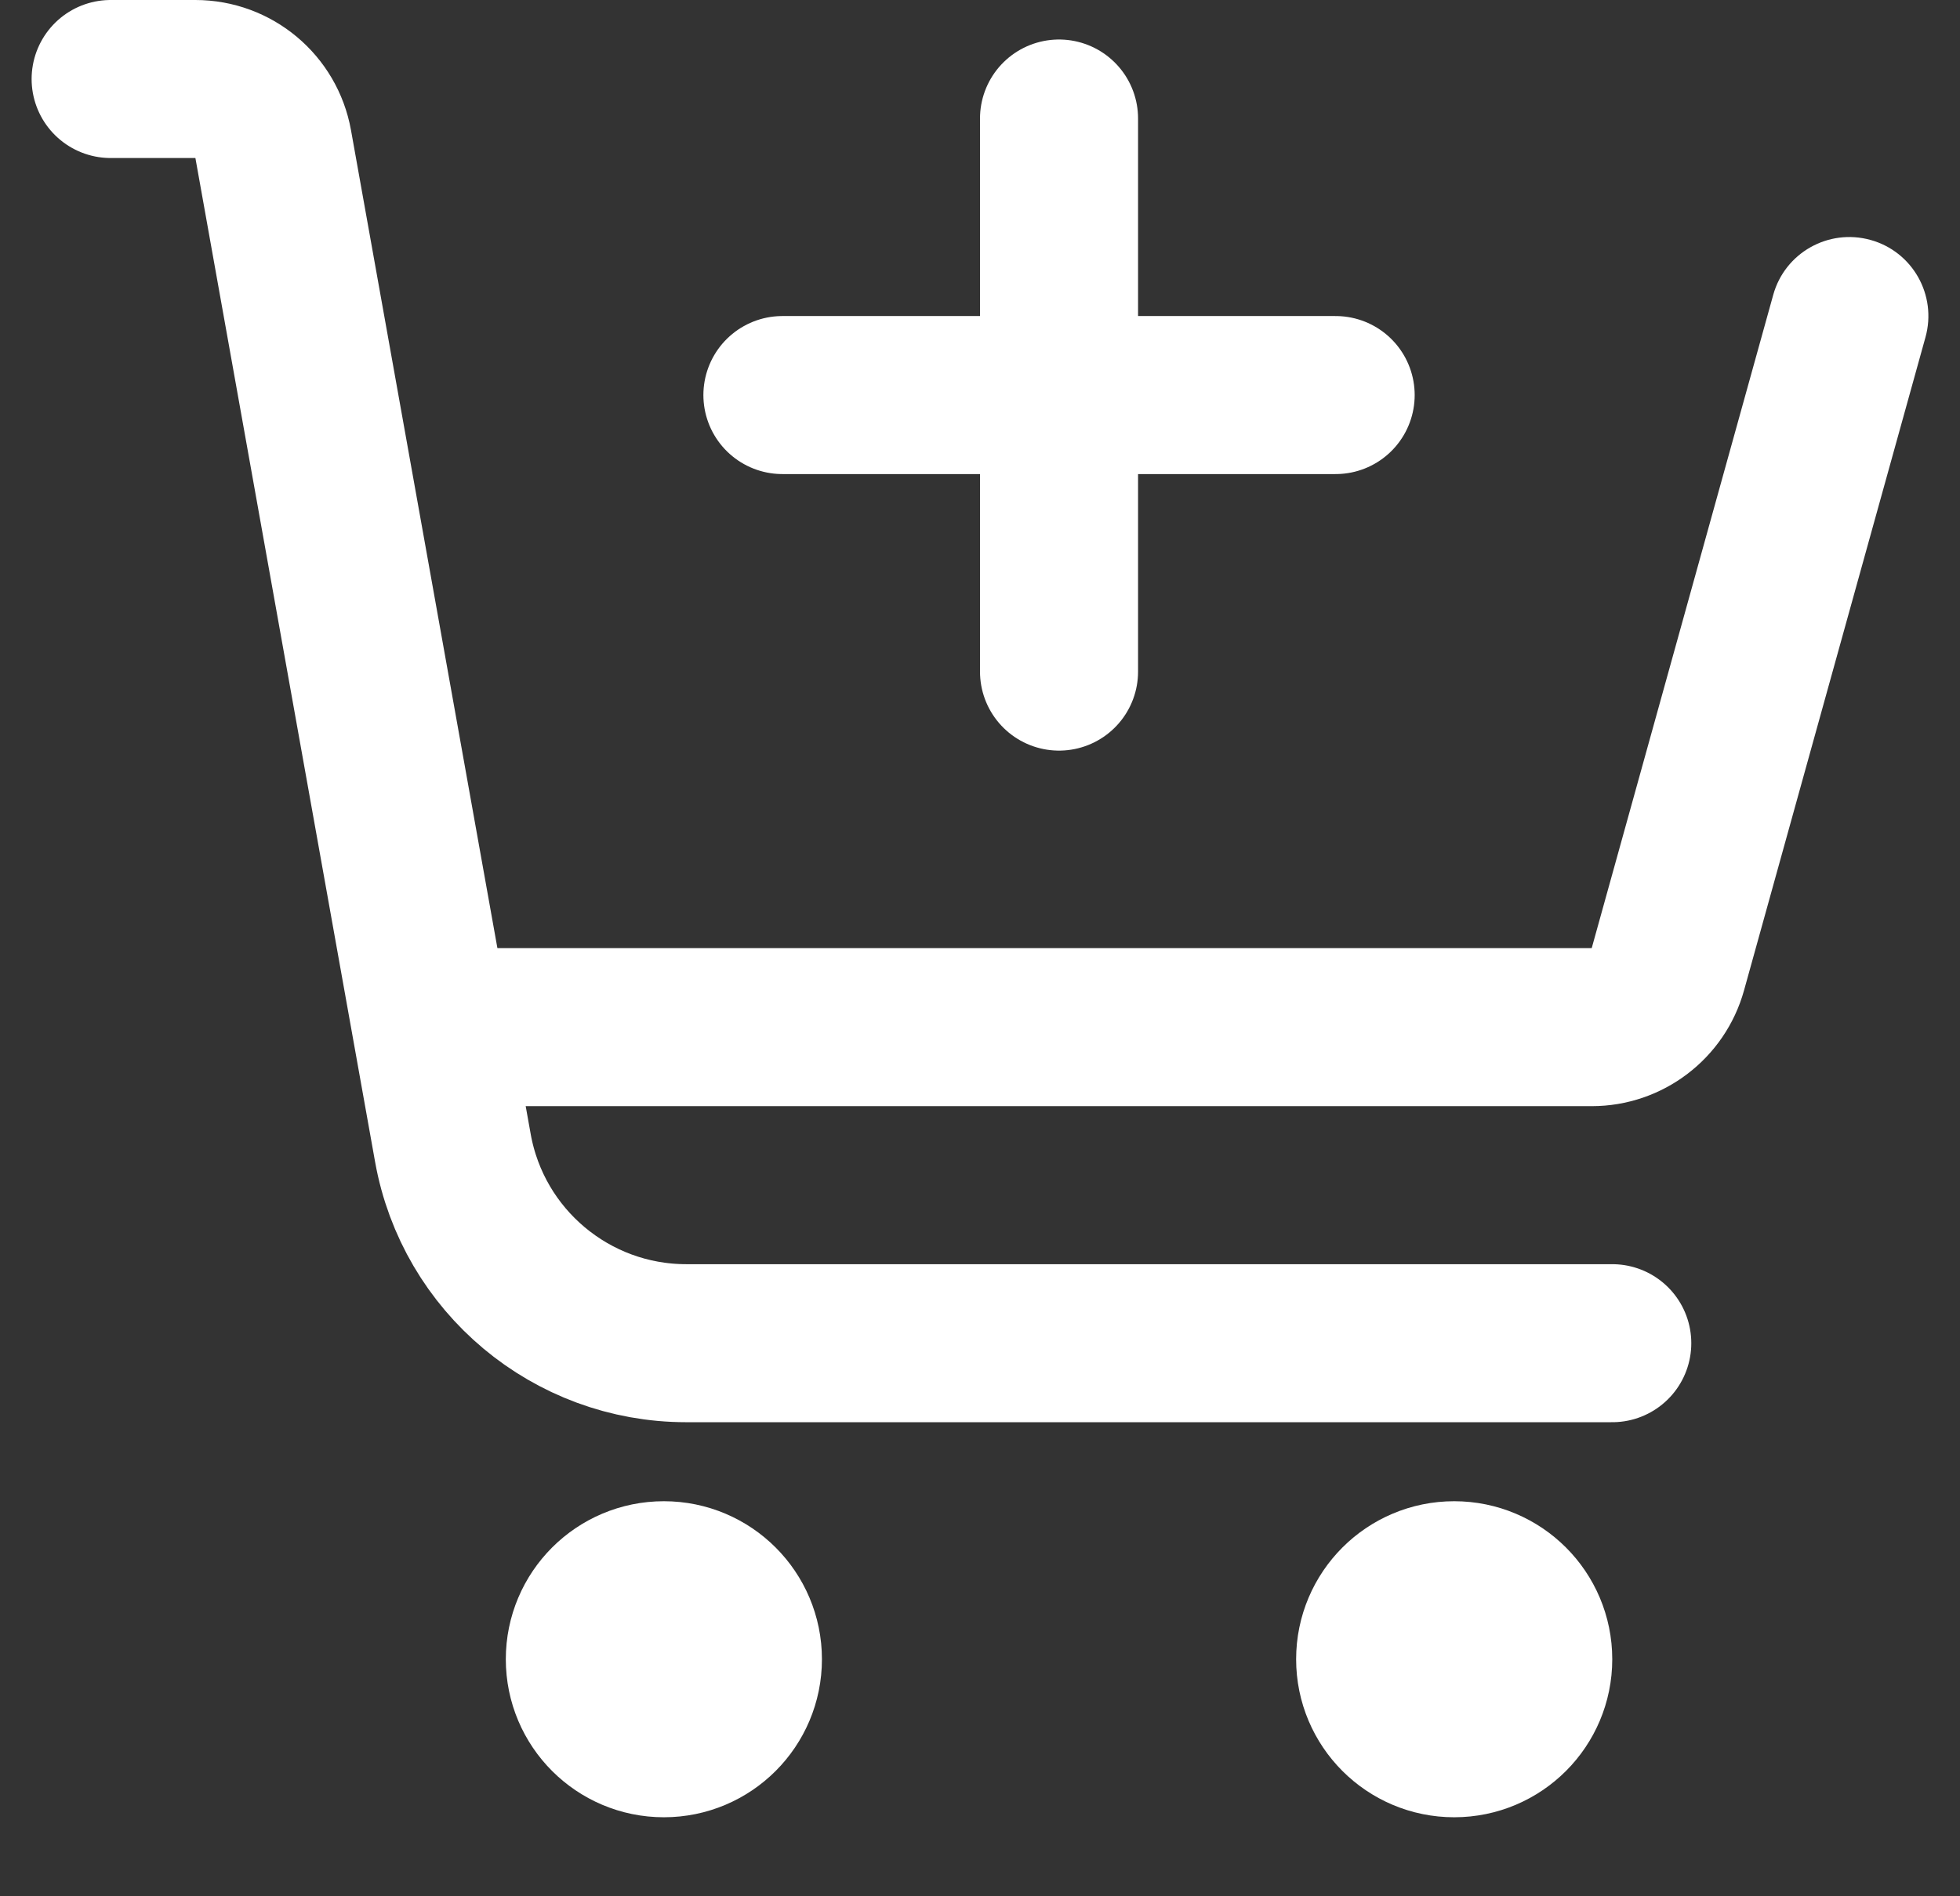 <svg width="31" height="30" viewBox="0 0 31 30" fill="none" xmlns="http://www.w3.org/2000/svg">
<rect x="0" y="0" width="31" height="30" fill="#333333" stroke="none"/>
<circle cx="23" cy="26.25" r="1.25" stroke="white" stroke-width="2.5"/>
<circle cx="10.5" cy="26.25" r="1.25" stroke="white" stroke-width="2.5"/>
<path d="M25.5 21.25H10.854C9.038 21.25 7.483 19.948 7.163 18.161L4.321 2.28C4.214 1.684 3.696 1.25 3.09 1.25H1.75" stroke="white" stroke-width="2.5" stroke-linecap="round"/>
<path d="M30.454 5.335C30.639 4.669 30.25 3.98 29.585 3.796C28.919 3.611 28.23 4 28.046 4.665L30.454 5.335ZM26.379 15.335L27.584 15.669L26.379 15.335ZM28.046 4.665L25.175 15L27.584 15.669L30.454 5.335L28.046 4.665ZM25.175 15H6.125V17.5H25.175V15ZM25.175 15L25.175 15V17.5C26.298 17.5 27.283 16.751 27.584 15.669L25.175 15Z" fill="white"/>
<path d="M16.75 10.625V1.875" stroke="white" stroke-width="2.5" stroke-linecap="round"/>
<path d="M12.375 6.25H21.125" stroke="white" stroke-width="2.5" stroke-linecap="round"/>
</svg>
